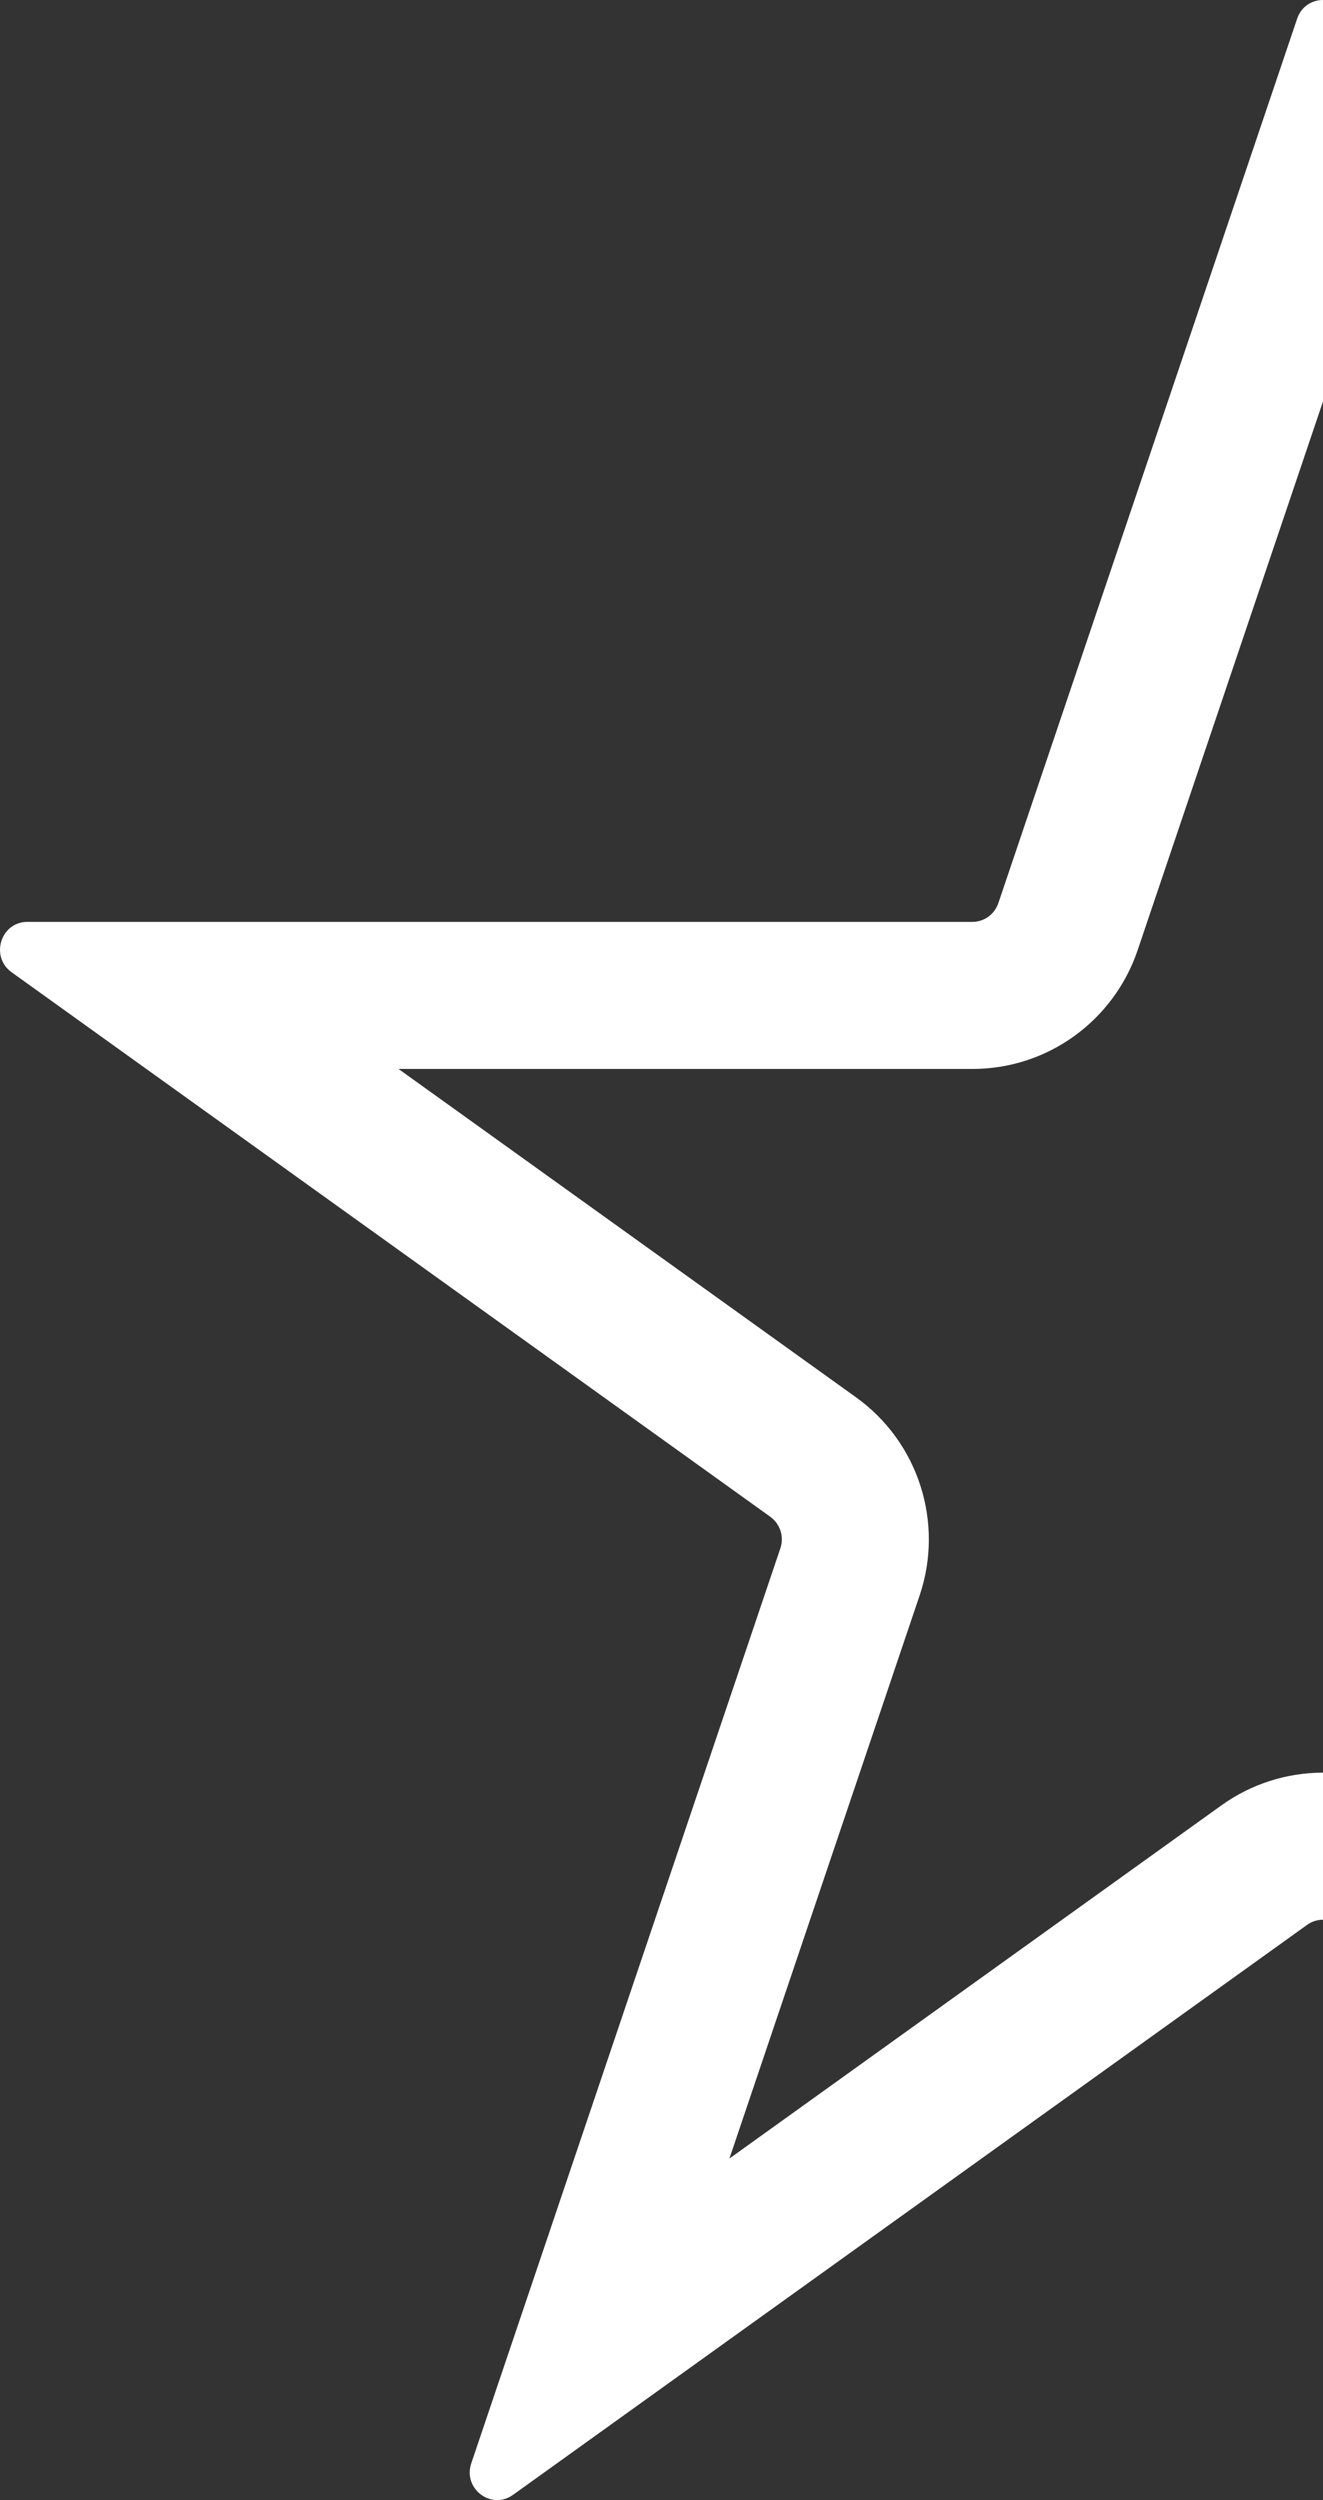 <svg width="18" height="34" viewBox="0 0 18 34" fill="none" xmlns="http://www.w3.org/2000/svg">
<rect x="0" y="0" width="18" height="34" fill="#333333" stroke="none"/>
<path fill-rule="evenodd" clip-rule="evenodd" d="M6.412 33.499C6.295 33.845 6.684 34.14 6.979 33.929L17.785 26.176C17.849 26.13 17.925 26.107 18 26.107V24.107C17.515 24.107 17.03 24.256 16.619 24.551L9.924 29.355L12.512 21.697C12.844 20.715 12.503 19.617 11.646 19.002L5.422 14.537H13.231C14.262 14.537 15.156 13.874 15.478 12.922L18 5.459V0C17.853 0 17.705 0.085 17.648 0.255L13.583 12.282C13.531 12.434 13.39 12.537 13.231 12.537H0.373C0.01 12.537 -0.138 13.009 0.158 13.222L10.48 20.627C10.615 20.724 10.671 20.899 10.617 21.057L6.412 33.499Z" fill="white"/>
</svg>
